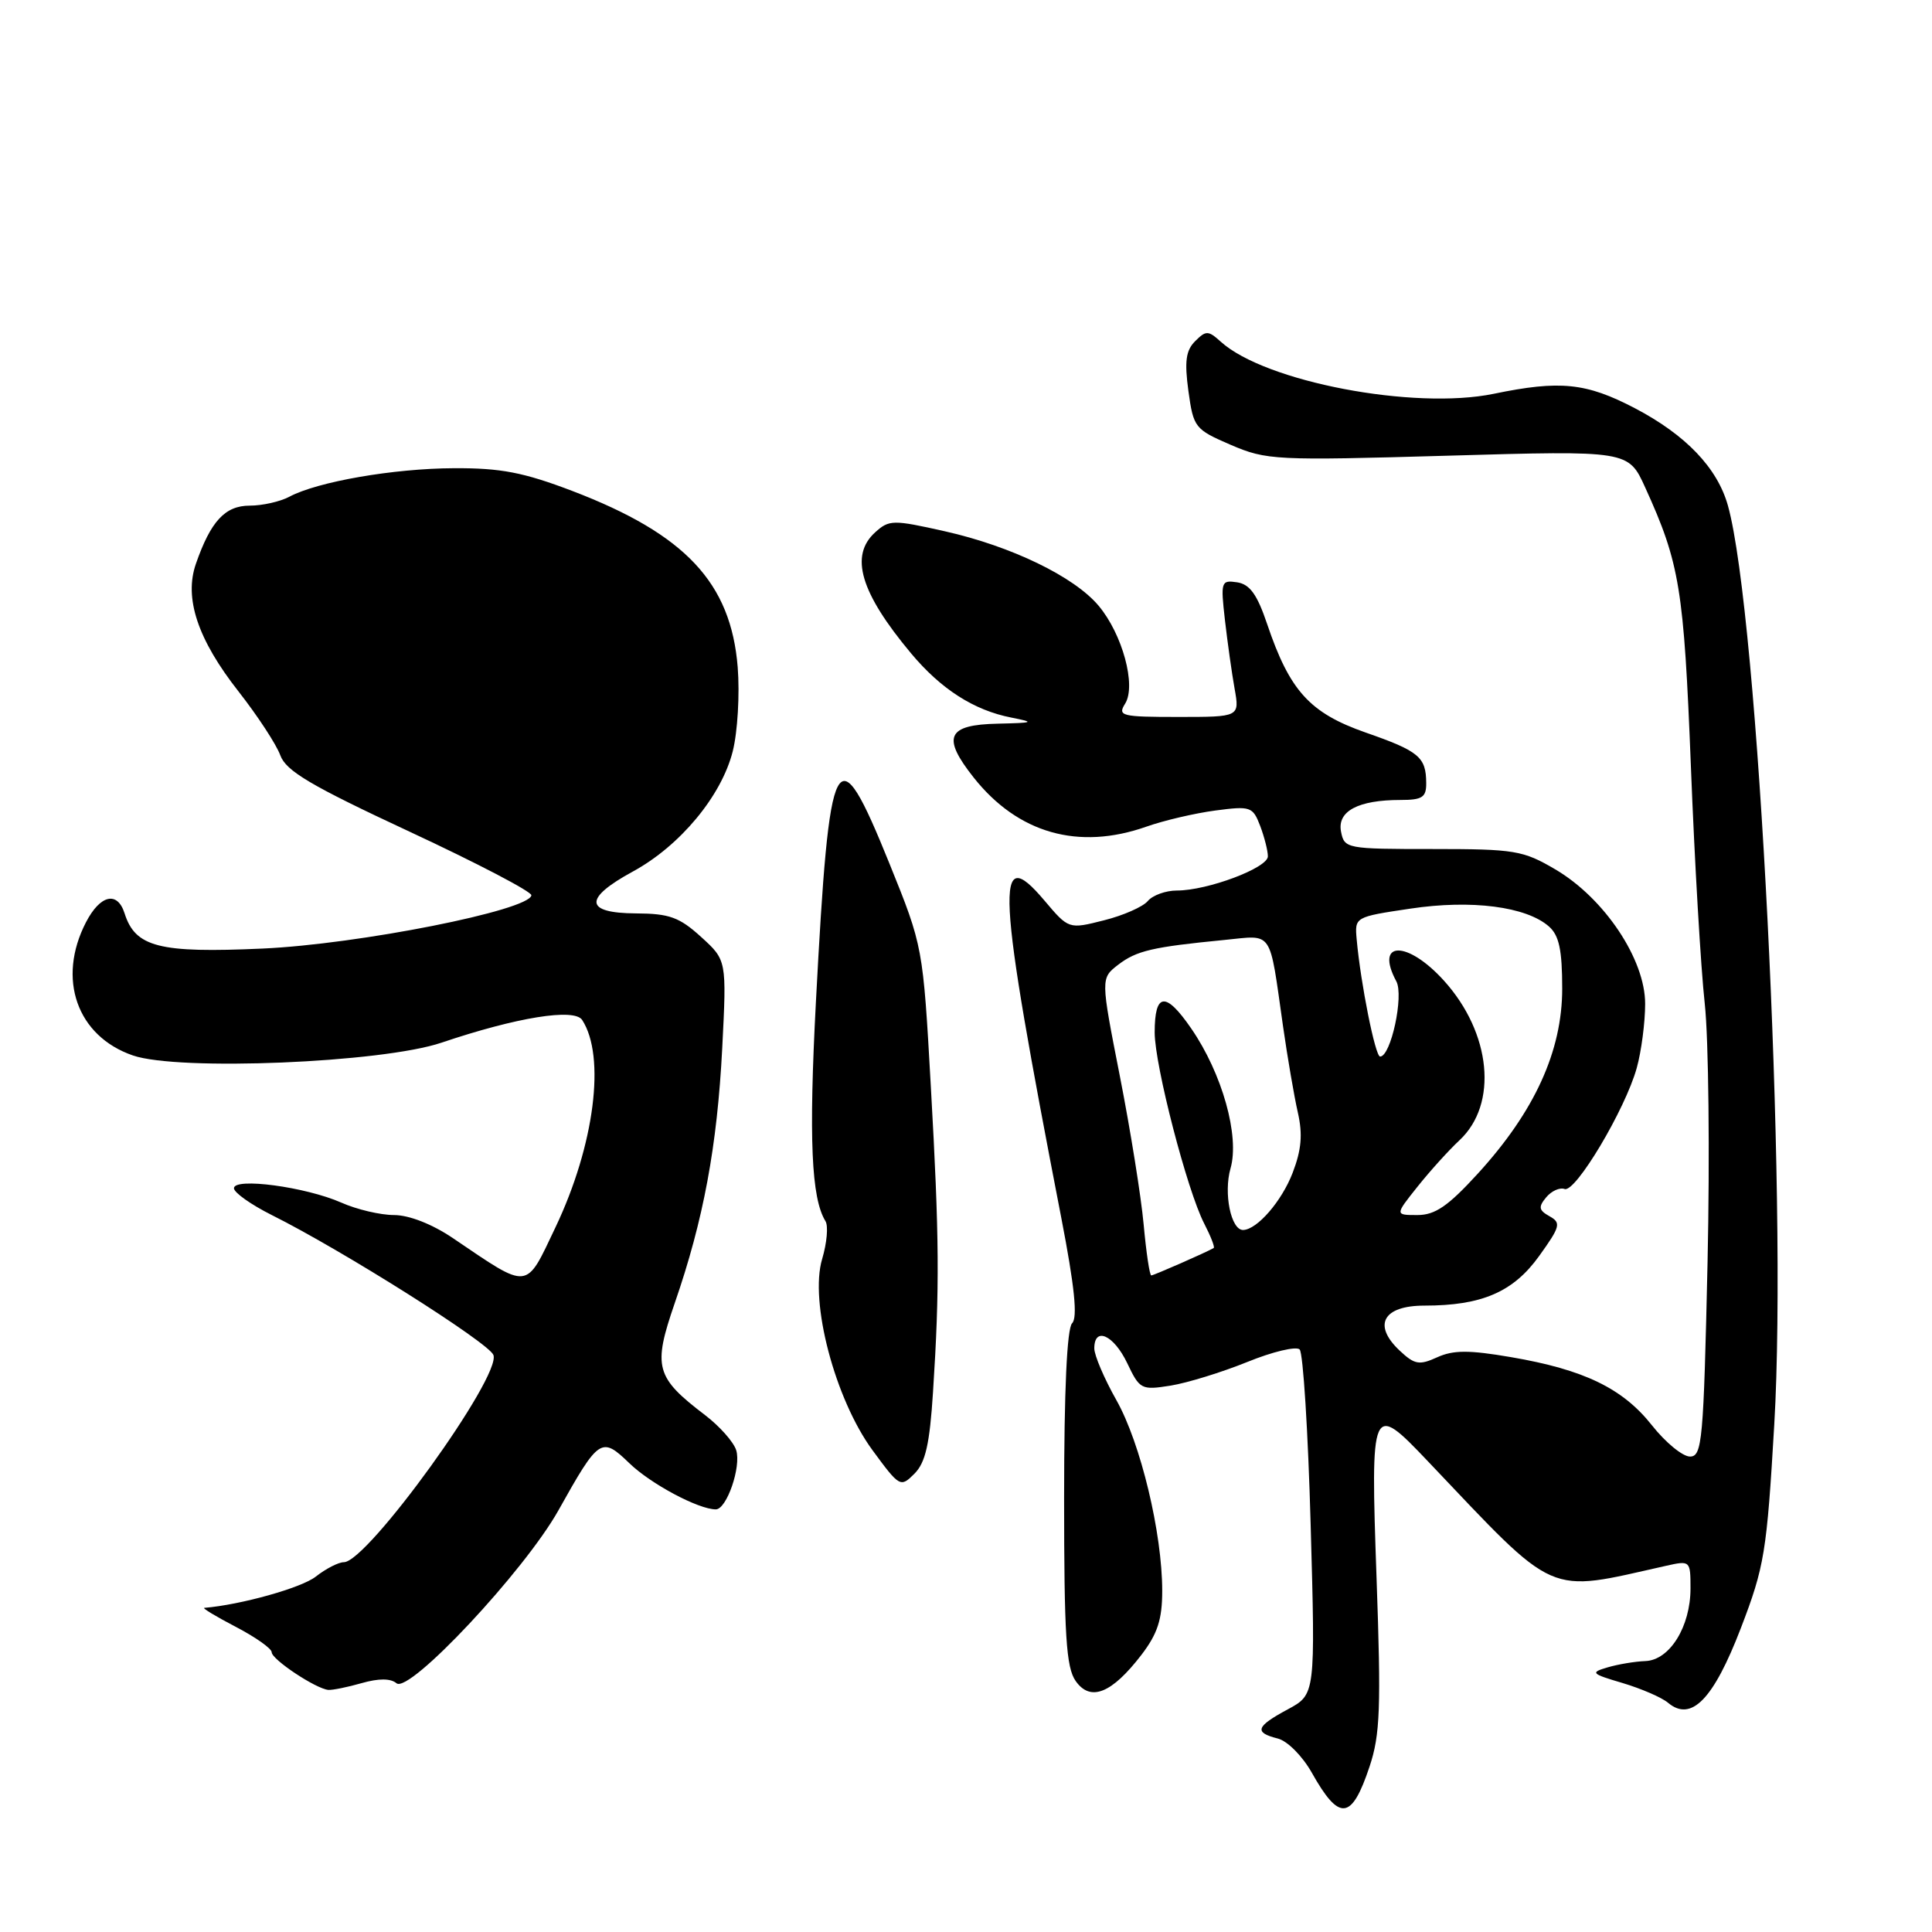 <?xml version="1.0" encoding="UTF-8" standalone="no"?>
<!DOCTYPE svg PUBLIC "-//W3C//DTD SVG 1.1//EN" "http://www.w3.org/Graphics/SVG/1.1/DTD/svg11.dtd" >
<svg xmlns="http://www.w3.org/2000/svg" xmlns:xlink="http://www.w3.org/1999/xlink" version="1.1" viewBox="0 0 256 256">
 <g >
 <path fill="currentColor"
d=" M 181.48 234.06 C 182.88 229.86 183.01 226.27 182.40 209.08 C 181.59 186.03 181.72 185.75 189.15 193.57 C 206.53 211.86 204.72 211.07 220.75 207.48 C 223.96 206.76 224.00 206.79 224.00 210.47 C 224.00 215.54 221.25 219.97 218.03 220.10 C 216.64 220.15 214.38 220.53 213.00 220.94 C 210.69 221.62 210.83 221.78 215.00 223.01 C 217.47 223.75 220.19 224.92 221.03 225.63 C 224.10 228.20 227.04 225.19 230.67 215.74 C 233.80 207.59 234.11 205.71 235.10 188.74 C 236.88 158.46 232.99 81.45 228.96 67.00 C 227.56 62.00 223.39 57.63 216.61 54.08 C 210.18 50.72 206.71 50.36 197.93 52.18 C 187.35 54.36 167.64 50.60 161.76 45.28 C 160.10 43.78 159.80 43.77 158.36 45.21 C 157.13 46.44 156.94 47.90 157.47 51.81 C 158.14 56.66 158.32 56.89 163.09 58.95 C 167.83 60.98 168.98 61.04 191.90 60.38 C 215.77 59.69 215.77 59.69 218.00 64.60 C 222.58 74.66 223.12 77.98 224.05 101.50 C 224.54 114.15 225.37 128.32 225.89 133.00 C 226.40 137.68 226.57 153.09 226.26 167.25 C 225.73 190.95 225.55 193.00 223.93 193.00 C 222.96 193.00 220.69 191.14 218.89 188.86 C 215.01 183.96 209.91 181.49 200.23 179.83 C 194.63 178.87 192.57 178.88 190.43 179.85 C 188.06 180.93 187.44 180.82 185.47 178.97 C 181.85 175.57 183.26 173.00 188.75 173.00 C 196.35 173.00 200.52 171.20 203.95 166.42 C 206.75 162.52 206.88 162.03 205.32 161.16 C 203.89 160.36 203.82 159.93 204.87 158.66 C 205.57 157.81 206.68 157.31 207.32 157.55 C 208.76 158.07 215.36 147.00 216.88 141.50 C 217.49 139.30 217.99 135.48 217.99 133.01 C 218.00 127.12 212.59 119.02 206.09 115.20 C 201.81 112.68 200.71 112.50 189.82 112.50 C 178.39 112.50 178.13 112.45 177.69 110.18 C 177.18 107.48 179.97 106.00 185.57 106.00 C 188.47 106.00 189.00 105.65 188.98 103.75 C 188.96 100.31 188.03 99.53 180.94 97.06 C 173.55 94.47 170.89 91.54 167.90 82.68 C 166.58 78.77 165.61 77.42 163.93 77.16 C 161.80 76.84 161.73 77.06 162.31 82.16 C 162.65 85.10 163.22 89.19 163.59 91.25 C 164.26 95.00 164.26 95.00 156.12 95.00 C 148.58 95.00 148.06 94.87 149.09 93.23 C 150.58 90.83 148.73 84.02 145.56 80.25 C 142.32 76.40 134.01 72.38 125.21 70.40 C 118.32 68.85 117.81 68.86 115.96 70.54 C 112.55 73.63 114.00 78.53 120.71 86.56 C 124.68 91.31 129.04 94.11 133.99 95.08 C 137.18 95.71 137.02 95.78 132.22 95.89 C 125.49 96.03 124.76 97.65 129.01 103.02 C 134.88 110.43 142.91 112.71 151.92 109.53 C 154.21 108.72 158.31 107.76 161.02 107.40 C 165.71 106.78 166.00 106.88 166.98 109.44 C 167.54 110.92 168.00 112.73 168.00 113.47 C 168.00 115.00 160.01 118.00 155.94 118.00 C 154.46 118.00 152.73 118.63 152.09 119.39 C 151.46 120.15 148.84 121.31 146.27 121.95 C 141.61 123.13 141.61 123.13 138.38 119.31 C 131.75 111.48 132.05 117.13 140.63 161.39 C 142.39 170.49 142.81 174.59 142.06 175.34 C 141.38 176.02 141.00 184.22 141.00 198.48 C 141.00 216.69 141.27 220.94 142.53 222.74 C 144.49 225.53 147.31 224.40 151.25 219.27 C 153.38 216.48 154.00 214.59 154.00 210.80 C 154.00 203.13 151.14 191.22 147.93 185.53 C 146.32 182.68 145.00 179.59 145.00 178.67 C 145.00 175.73 147.57 176.88 149.36 180.62 C 151.02 184.11 151.23 184.22 155.12 183.60 C 157.34 183.24 161.91 181.83 165.27 180.47 C 168.63 179.10 171.76 178.36 172.21 178.81 C 172.67 179.27 173.33 189.74 173.67 202.08 C 174.30 224.52 174.30 224.52 170.65 226.49 C 166.41 228.77 166.13 229.56 169.30 230.36 C 170.59 230.68 172.57 232.68 173.82 234.89 C 177.47 241.39 179.10 241.22 181.48 234.06 Z  M 47.93 223.02 C 50.18 222.38 51.75 222.38 52.54 223.04 C 54.24 224.45 69.51 208.14 74.00 200.12 C 79.37 190.52 79.69 190.31 83.39 193.88 C 86.21 196.62 92.55 200.00 94.85 200.00 C 96.29 200.00 98.24 194.35 97.55 192.16 C 97.21 191.07 95.35 188.98 93.44 187.52 C 86.84 182.49 86.48 181.16 89.41 172.66 C 93.22 161.64 95.03 151.89 95.70 138.87 C 96.29 127.23 96.29 127.23 92.90 124.15 C 90.02 121.53 88.69 121.05 84.25 121.03 C 77.43 120.99 77.30 119.05 83.86 115.48 C 90.11 112.08 95.60 105.47 97.09 99.56 C 97.74 96.99 98.03 91.98 97.75 88.41 C 96.85 77.21 90.81 70.78 75.85 65.06 C 69.37 62.59 66.36 62.01 60.16 62.04 C 52.15 62.07 42.04 63.83 38.32 65.83 C 37.11 66.47 34.76 67.00 33.09 67.00 C 29.83 67.00 27.92 69.06 25.96 74.70 C 24.37 79.26 26.19 84.73 31.62 91.64 C 34.14 94.86 36.63 98.66 37.14 100.08 C 37.90 102.16 41.15 104.09 54.29 110.21 C 63.20 114.36 70.46 118.15 70.41 118.63 C 70.19 120.62 47.50 125.12 34.78 125.69 C 21.08 126.31 17.93 125.50 16.51 121.03 C 15.56 118.03 13.28 118.56 11.39 122.21 C 7.52 129.70 10.19 137.29 17.60 139.85 C 23.64 141.94 50.61 140.83 58.50 138.16 C 68.48 134.79 76.10 133.56 77.14 135.15 C 80.28 139.98 78.78 151.73 73.62 162.59 C 69.59 171.06 70.25 170.99 60.00 164.05 C 57.26 162.20 54.22 161.01 52.22 161.00 C 50.41 161.00 47.26 160.26 45.22 159.35 C 40.50 157.27 31.00 155.99 31.00 157.45 C 31.01 158.03 33.26 159.62 36.01 161.00 C 45.37 165.67 64.75 177.91 65.38 179.54 C 66.46 182.37 48.69 207.00 45.56 207.00 C 44.85 207.00 43.18 207.86 41.84 208.91 C 39.95 210.40 31.90 212.65 27.07 213.05 C 26.75 213.07 28.64 214.21 31.25 215.57 C 33.86 216.93 36.00 218.44 36.00 218.93 C 36.00 219.89 41.86 223.78 43.51 223.92 C 44.06 223.96 46.05 223.56 47.93 223.02 Z  M 123.63 184.44 C 124.52 170.65 124.47 164.00 123.34 143.96 C 122.30 125.42 122.30 125.42 117.87 114.46 C 110.78 96.94 109.92 98.56 108.11 132.80 C 107.16 150.87 107.50 158.77 109.38 161.81 C 109.77 162.44 109.57 164.70 108.94 166.82 C 107.24 172.48 110.64 185.38 115.61 192.16 C 119.21 197.06 119.32 197.12 121.17 195.27 C 122.63 193.81 123.19 191.35 123.63 184.44 Z  M 151.54 162.25 C 151.20 158.54 149.78 149.68 148.38 142.56 C 145.84 129.63 145.84 129.63 148.17 127.83 C 150.60 125.97 152.70 125.48 162.23 124.55 C 168.78 123.91 168.15 122.97 170.01 136.00 C 170.60 140.12 171.48 145.26 171.97 147.41 C 172.63 150.31 172.45 152.36 171.28 155.41 C 169.83 159.18 166.58 162.92 164.73 162.98 C 163.11 163.02 162.11 158.11 163.05 154.82 C 164.28 150.54 161.95 142.25 157.85 136.29 C 154.45 131.34 153.00 131.50 153.00 136.81 C 153.01 141.18 157.30 157.74 159.56 162.12 C 160.43 163.81 161.00 165.27 160.82 165.37 C 159.80 165.96 152.87 169.00 152.55 169.00 C 152.33 169.00 151.88 165.96 151.54 162.25 Z  M 187.82 157.25 C 189.46 155.19 191.96 152.42 193.39 151.09 C 198.52 146.30 197.61 136.89 191.33 129.94 C 186.47 124.57 182.12 124.63 185.02 130.03 C 186.04 131.93 184.30 140.00 182.87 140.00 C 182.23 140.00 180.29 130.29 179.77 124.50 C 179.50 121.50 179.50 121.50 186.87 120.40 C 194.97 119.18 202.25 120.12 205.25 122.77 C 206.59 123.95 207.00 125.88 207.00 131.00 C 207.00 139.26 203.35 147.27 195.82 155.51 C 191.88 159.82 190.16 161.00 187.82 161.00 C 184.83 161.00 184.83 161.00 187.82 157.25 Z "/>
</g>
</svg>